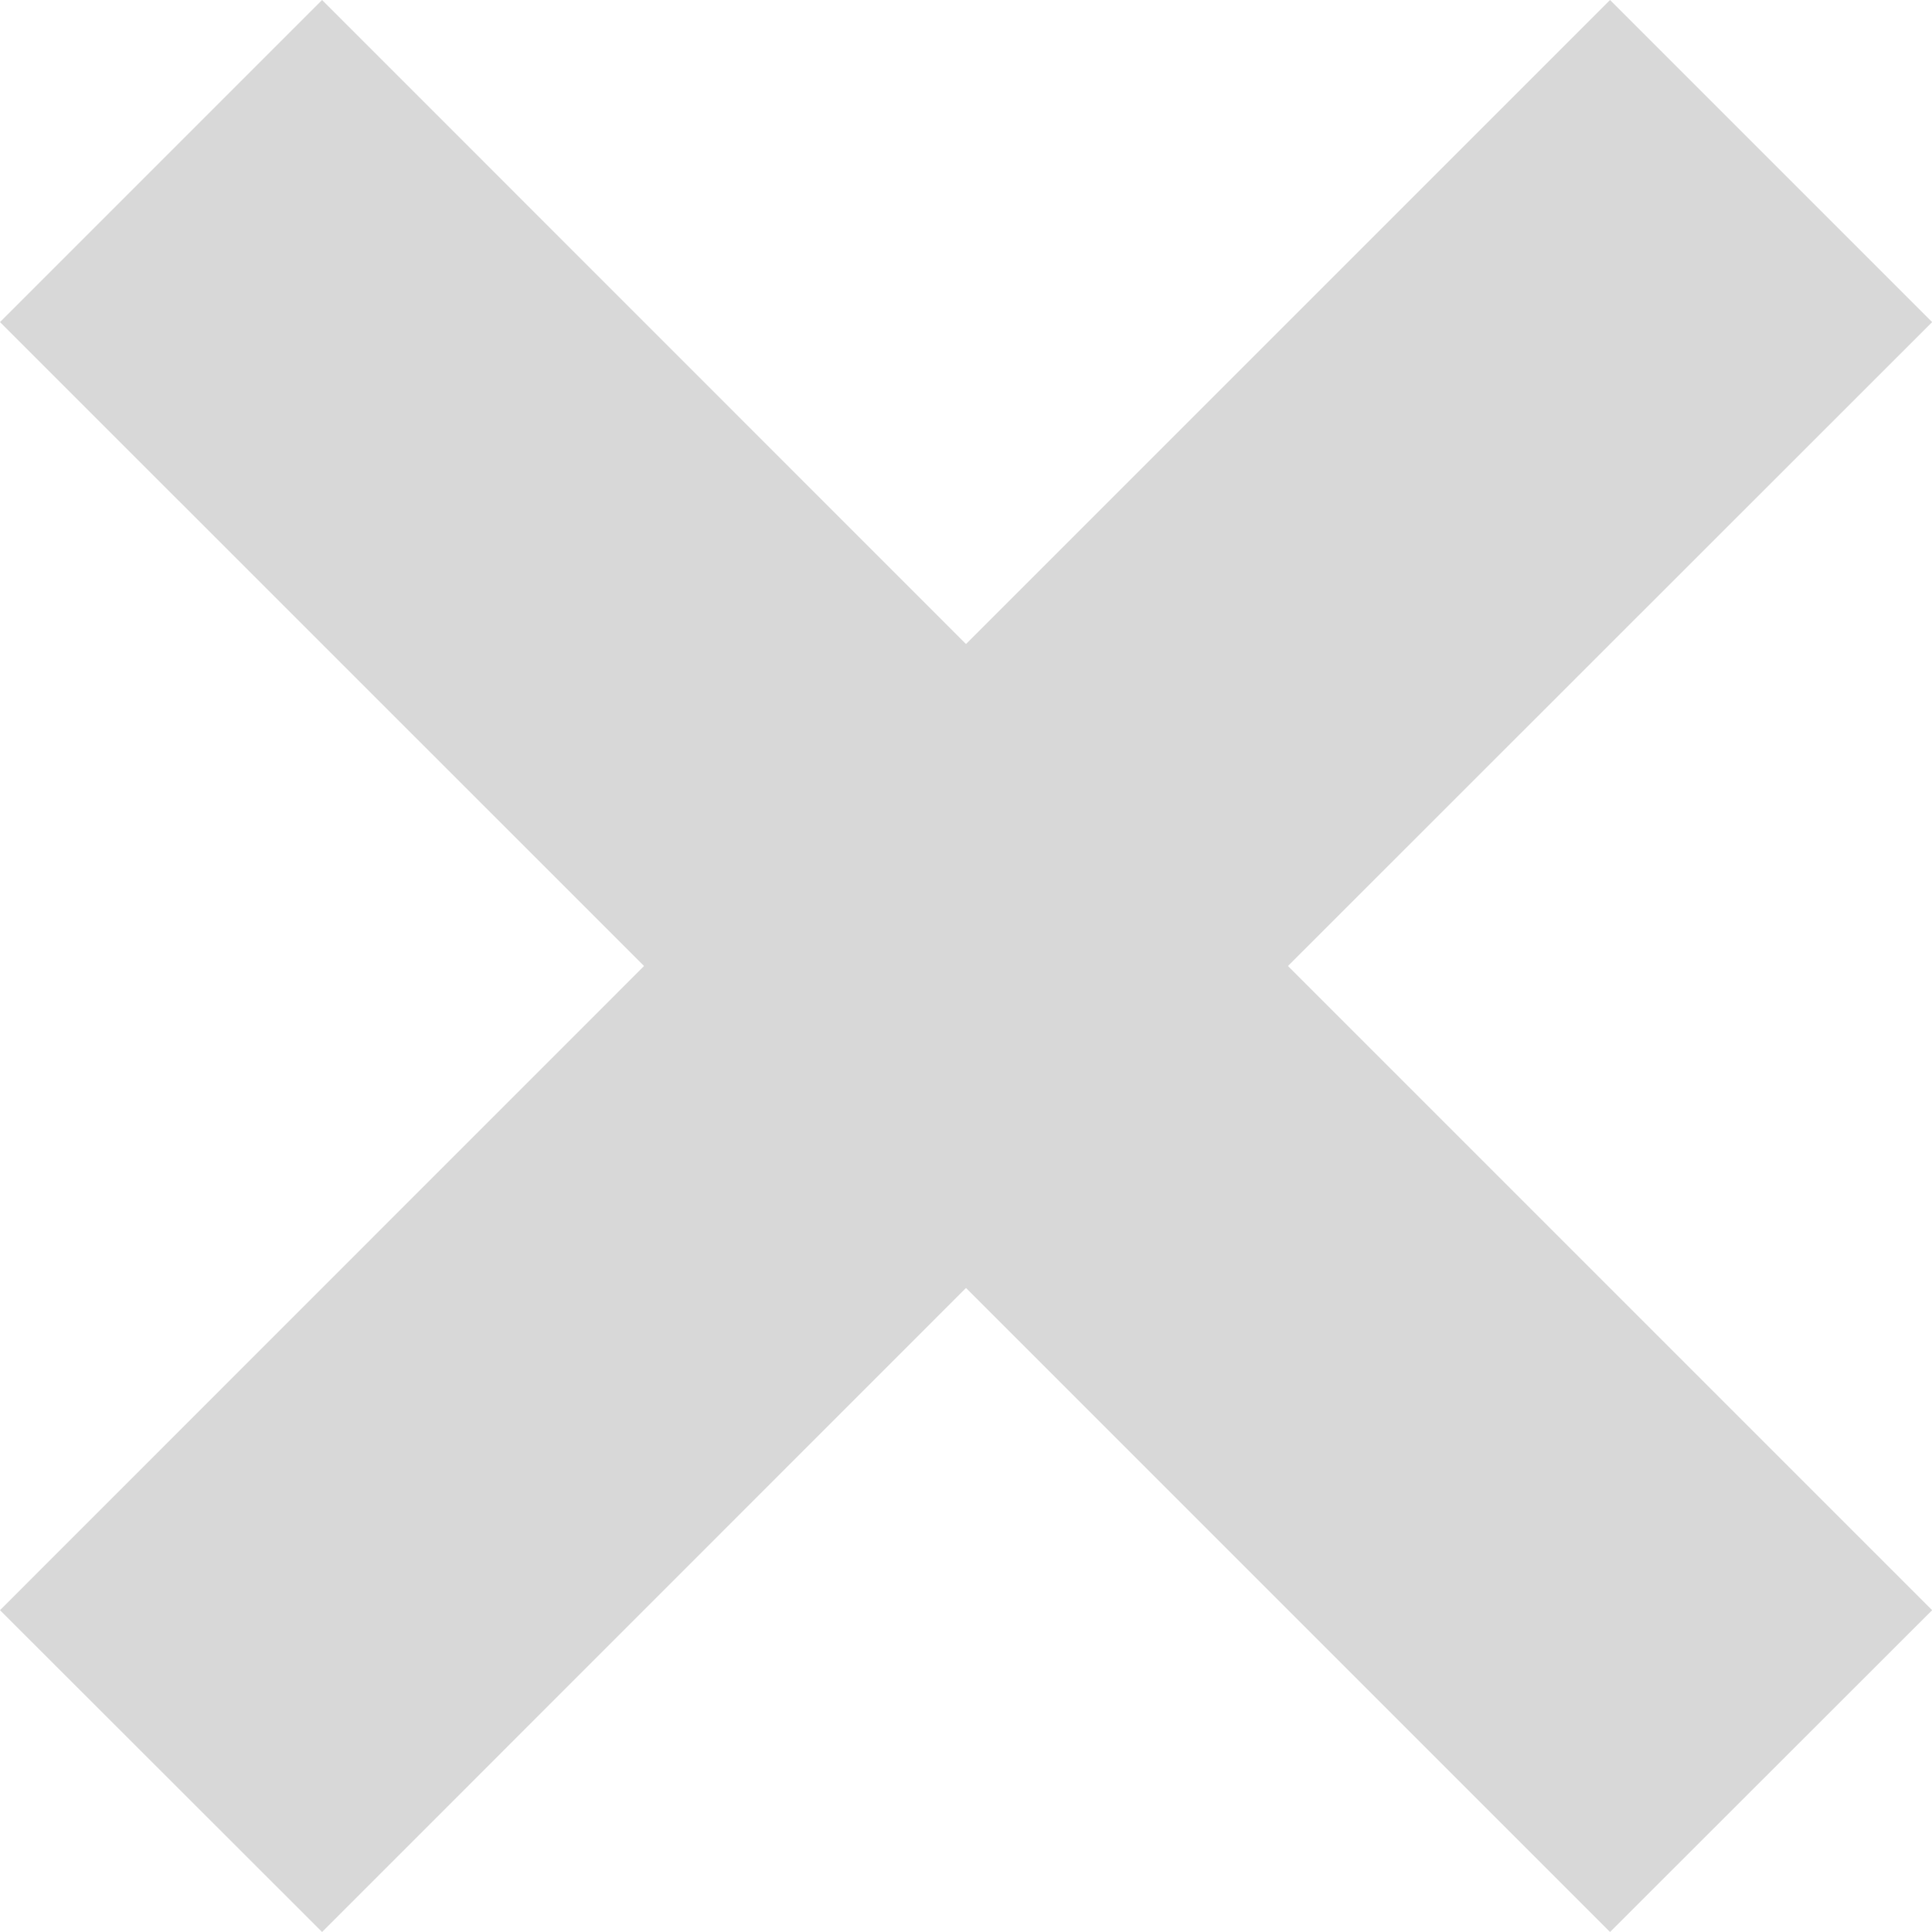 <?xml version="1.0" encoding="UTF-8"?>
<svg width="14px" height="14px" viewBox="0 0 14 14" version="1.1" xmlns="http://www.w3.org/2000/svg" xmlns:xlink="http://www.w3.org/1999/xlink">
    <g id="Page-1" stroke="none" stroke-width="1" fill="none" fill-rule="evenodd">
        <g id="style-3" transform="translate(-7487, -1137)" fill="#D8D8D8">
            <g id="Group-78" transform="translate(7197, 1121)">
                <g id="Group-68-Copy-5">
                    <g id="Group-12-Copy-23">
                        <g id="Group-Copy">
                            <g id="Group-12-Copy">
                                <polygon id="Fill-1" points="301.667 16 297 20.667 292.334 16 290 18.334 294.667 23 290 27.668 292.334 30 297 25.333 301.667 30 304.001 27.668 299.333 23 304.001 18.334"></polygon>
                            </g>
                        </g>
                    </g>
                </g>
            </g>
        </g>
    </g>
</svg>